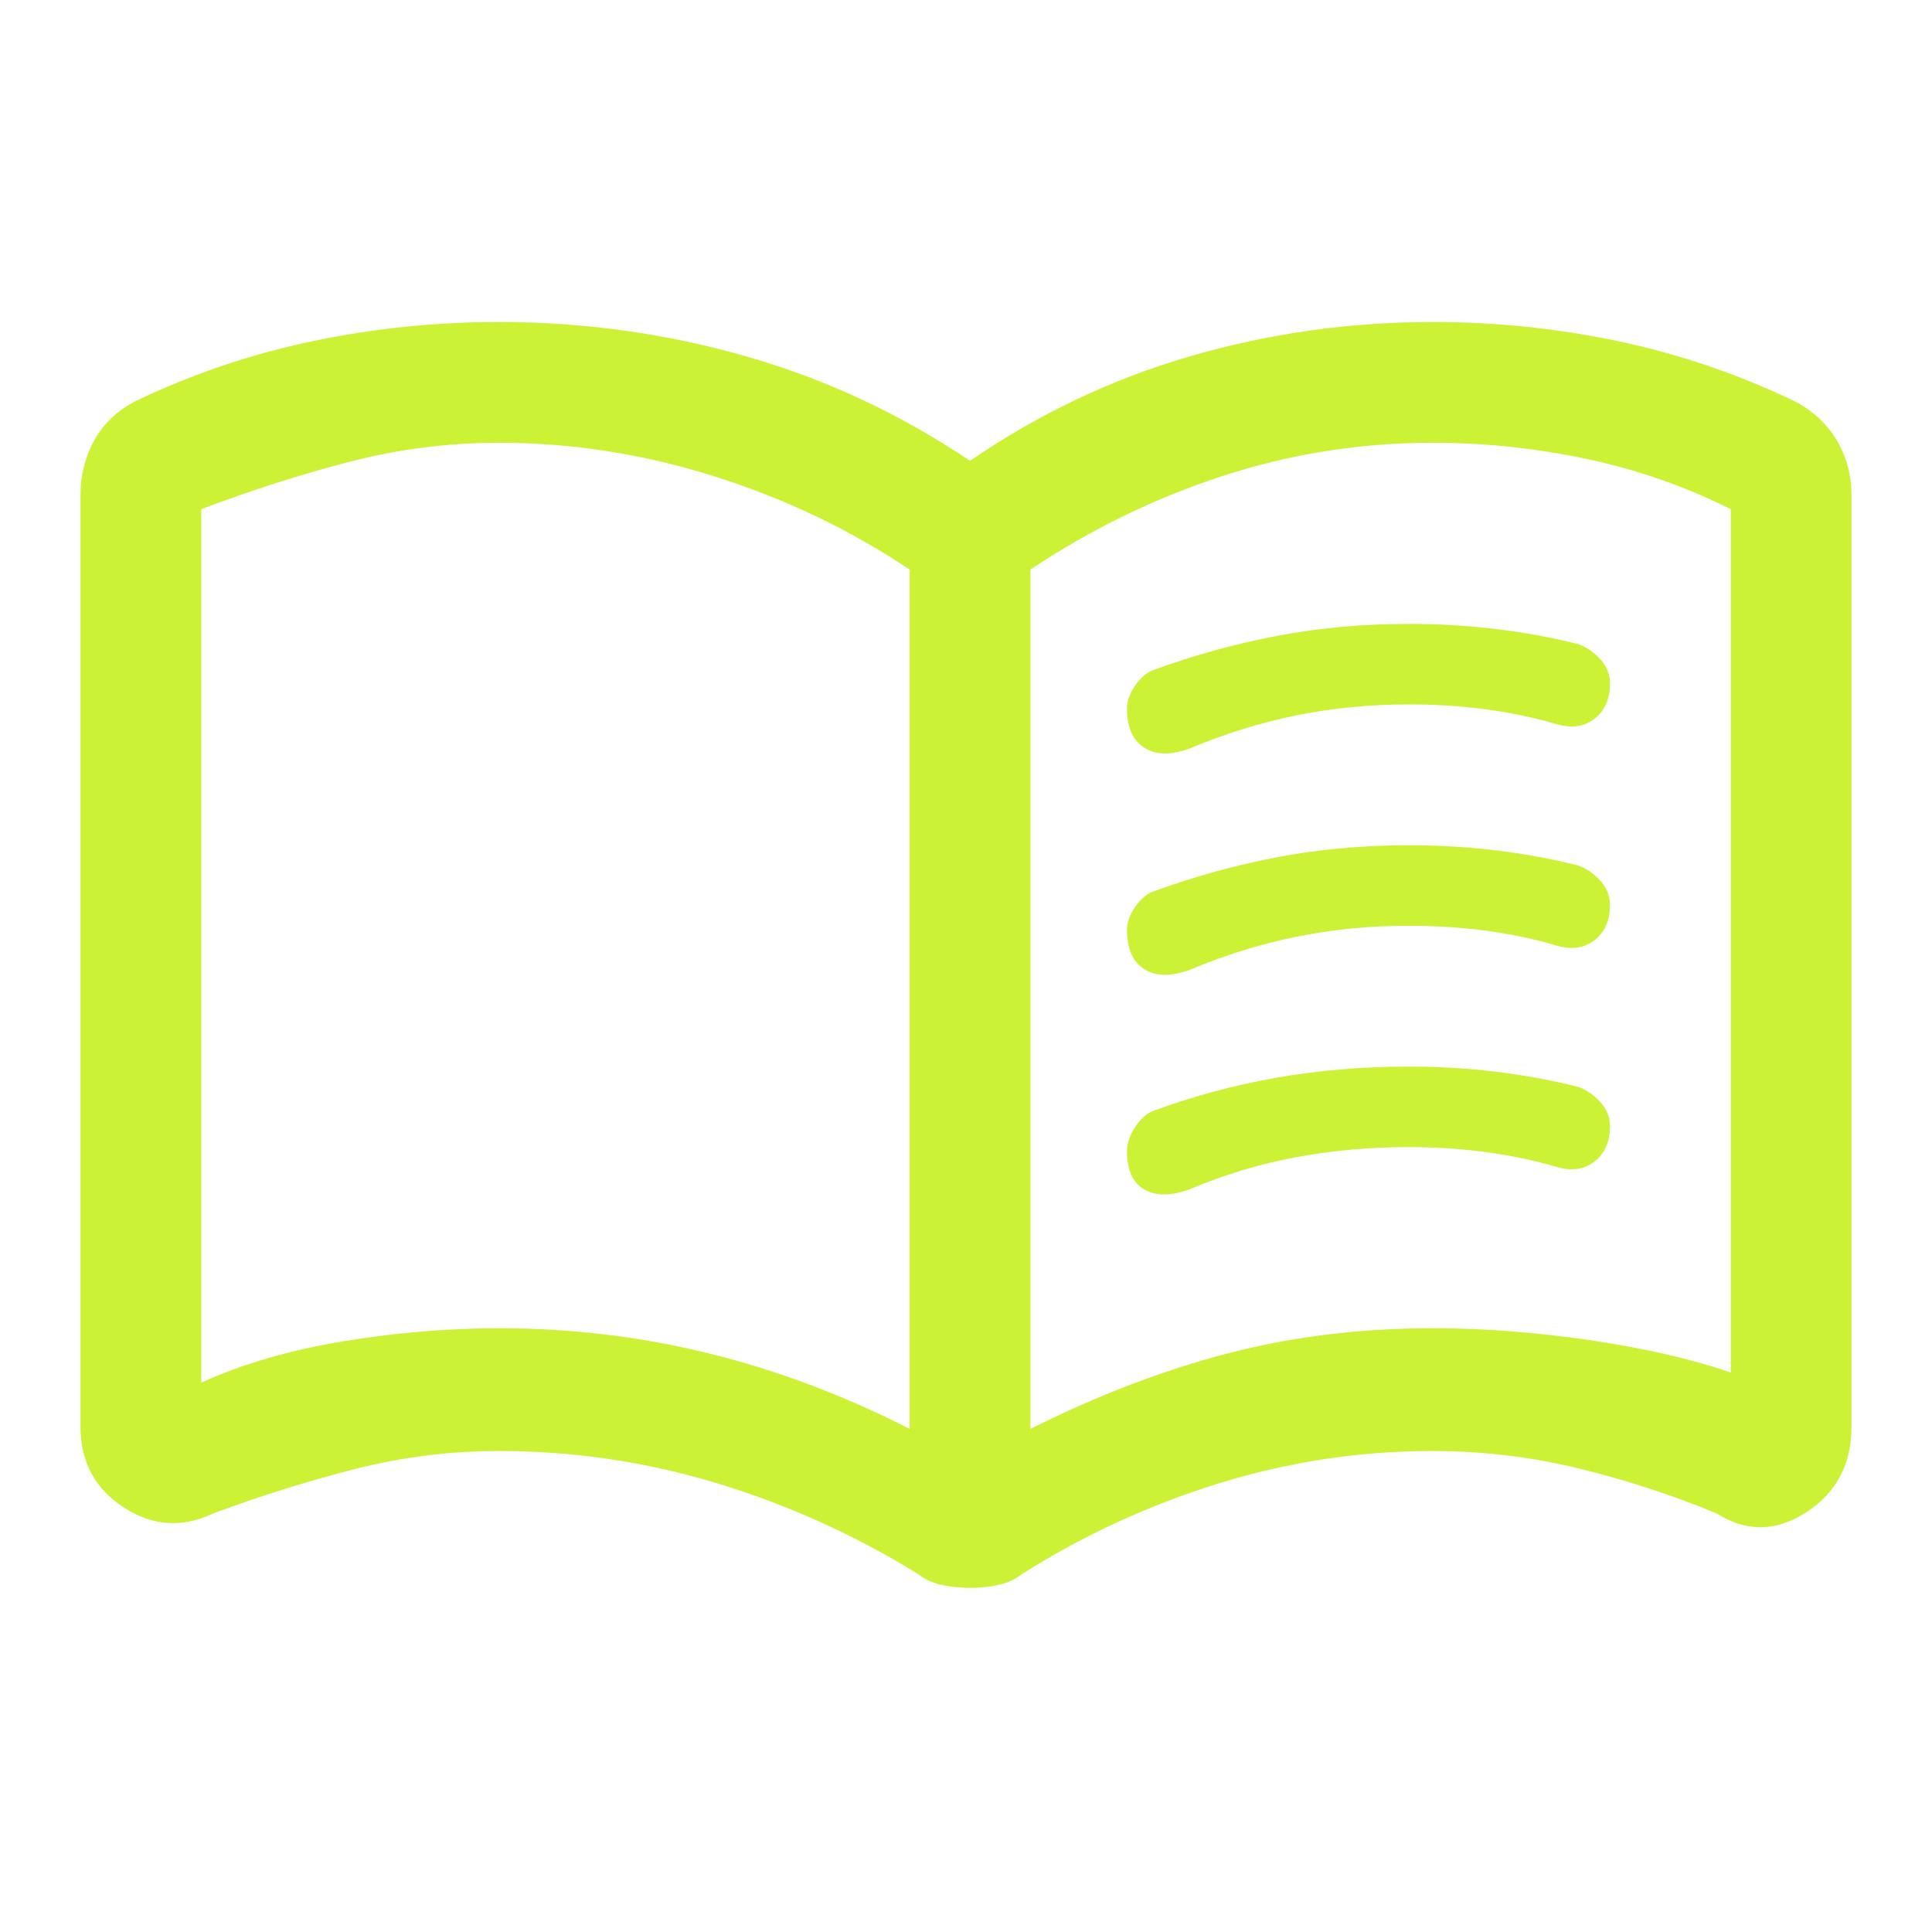 <svg width="30" height="30" viewBox="0 0 30 30" fill="none" xmlns="http://www.w3.org/2000/svg">
<path d="M17.5 11C17.5 10.885 17.542 10.767 17.626 10.646C17.71 10.524 17.803 10.445 17.906 10.406C18.531 10.177 19.17 10 19.823 9.875C20.476 9.75 21.162 9.688 21.883 9.688C22.333 9.688 22.778 9.714 23.217 9.766C23.655 9.818 24.083 9.896 24.5 10C24.625 10.042 24.74 10.119 24.844 10.231C24.948 10.344 25 10.47 25 10.611C25 10.849 24.922 11.031 24.766 11.156C24.609 11.281 24.417 11.312 24.188 11.25C23.837 11.146 23.469 11.068 23.081 11.016C22.694 10.963 22.292 10.938 21.875 10.938C21.271 10.938 20.688 10.995 20.125 11.109C19.562 11.224 19.01 11.396 18.469 11.625C18.177 11.729 17.943 11.724 17.766 11.609C17.588 11.495 17.5 11.292 17.5 11ZM17.5 17.875C17.5 17.754 17.542 17.63 17.626 17.502C17.71 17.374 17.803 17.29 17.906 17.25C18.531 17.021 19.17 16.849 19.823 16.734C20.476 16.62 21.162 16.562 21.883 16.562C22.333 16.562 22.778 16.588 23.217 16.641C23.655 16.693 24.083 16.771 24.5 16.875C24.625 16.917 24.74 16.994 24.844 17.106C24.948 17.218 25 17.345 25 17.485C25 17.724 24.922 17.906 24.766 18.031C24.609 18.156 24.417 18.188 24.188 18.125C23.837 18.021 23.469 17.943 23.081 17.891C22.694 17.838 22.292 17.812 21.875 17.812C21.271 17.812 20.688 17.865 20.125 17.969C19.562 18.073 19.01 18.24 18.469 18.469C18.177 18.573 17.943 18.573 17.766 18.469C17.588 18.365 17.5 18.167 17.5 17.875ZM17.5 14.438C17.5 14.323 17.542 14.204 17.626 14.083C17.71 13.962 17.803 13.882 17.906 13.844C18.531 13.615 19.17 13.438 19.823 13.312C20.476 13.188 21.162 13.125 21.883 13.125C22.333 13.125 22.778 13.151 23.217 13.203C23.655 13.255 24.083 13.333 24.5 13.438C24.625 13.479 24.74 13.556 24.844 13.669C24.948 13.781 25 13.908 25 14.048C25 14.287 24.922 14.469 24.766 14.594C24.609 14.719 24.417 14.75 24.188 14.688C23.837 14.583 23.469 14.505 23.081 14.453C22.694 14.401 22.292 14.375 21.875 14.375C21.271 14.375 20.688 14.432 20.125 14.547C19.562 14.662 19.01 14.833 18.469 15.062C18.177 15.167 17.943 15.162 17.766 15.047C17.588 14.932 17.5 14.729 17.5 14.438ZM7.75 20.625C8.866 20.625 9.952 20.755 11.009 21.016C12.065 21.276 13.104 21.667 14.125 22.188V8.844C13.188 8.219 12.171 7.734 11.074 7.391C9.978 7.047 8.87 6.875 7.75 6.875C6.958 6.875 6.182 6.974 5.422 7.172C4.661 7.37 3.896 7.615 3.125 7.906V21.469C3.771 21.177 4.505 20.963 5.328 20.828C6.151 20.693 6.958 20.625 7.75 20.625ZM16 22.188C17.042 21.667 18.062 21.276 19.062 21.016C20.062 20.755 21.125 20.625 22.25 20.625C23.042 20.625 23.859 20.688 24.703 20.812C25.547 20.938 26.271 21.104 26.875 21.312V7.906C26.167 7.552 25.419 7.292 24.631 7.125C23.843 6.958 23.049 6.875 22.25 6.875C21.125 6.875 20.037 7.047 18.984 7.391C17.932 7.734 16.938 8.219 16 8.844V22.188ZM15.062 24.656C14.905 24.656 14.757 24.641 14.617 24.609C14.476 24.578 14.354 24.521 14.25 24.438C13.271 23.833 12.231 23.365 11.13 23.031C10.029 22.698 8.902 22.531 7.75 22.531C6.989 22.531 6.241 22.625 5.507 22.812C4.773 23 4.042 23.229 3.312 23.5C2.831 23.729 2.367 23.698 1.92 23.406C1.473 23.115 1.25 22.698 1.25 22.156V7.688C1.25 7.375 1.323 7.089 1.469 6.828C1.615 6.568 1.833 6.365 2.125 6.219C3 5.802 3.91 5.495 4.856 5.297C5.802 5.099 6.766 5 7.75 5C9.062 5 10.338 5.177 11.578 5.531C12.818 5.885 13.979 6.427 15.062 7.156C16.125 6.427 17.266 5.885 18.484 5.531C19.703 5.177 20.958 5 22.25 5C23.226 5 24.184 5.099 25.123 5.297C26.062 5.495 26.969 5.802 27.844 6.219C28.135 6.365 28.359 6.568 28.516 6.828C28.672 7.089 28.75 7.375 28.75 7.688V22.156C28.75 22.737 28.516 23.18 28.047 23.483C27.578 23.786 27.115 23.792 26.656 23.5C25.948 23.208 25.227 22.974 24.493 22.797C23.759 22.62 23.011 22.531 22.25 22.531C21.119 22.531 20.014 22.698 18.933 23.031C17.853 23.365 16.833 23.833 15.875 24.438C15.771 24.521 15.649 24.578 15.508 24.609C15.368 24.641 15.22 24.656 15.062 24.656Z" fill="#CCF235"/>
</svg>
